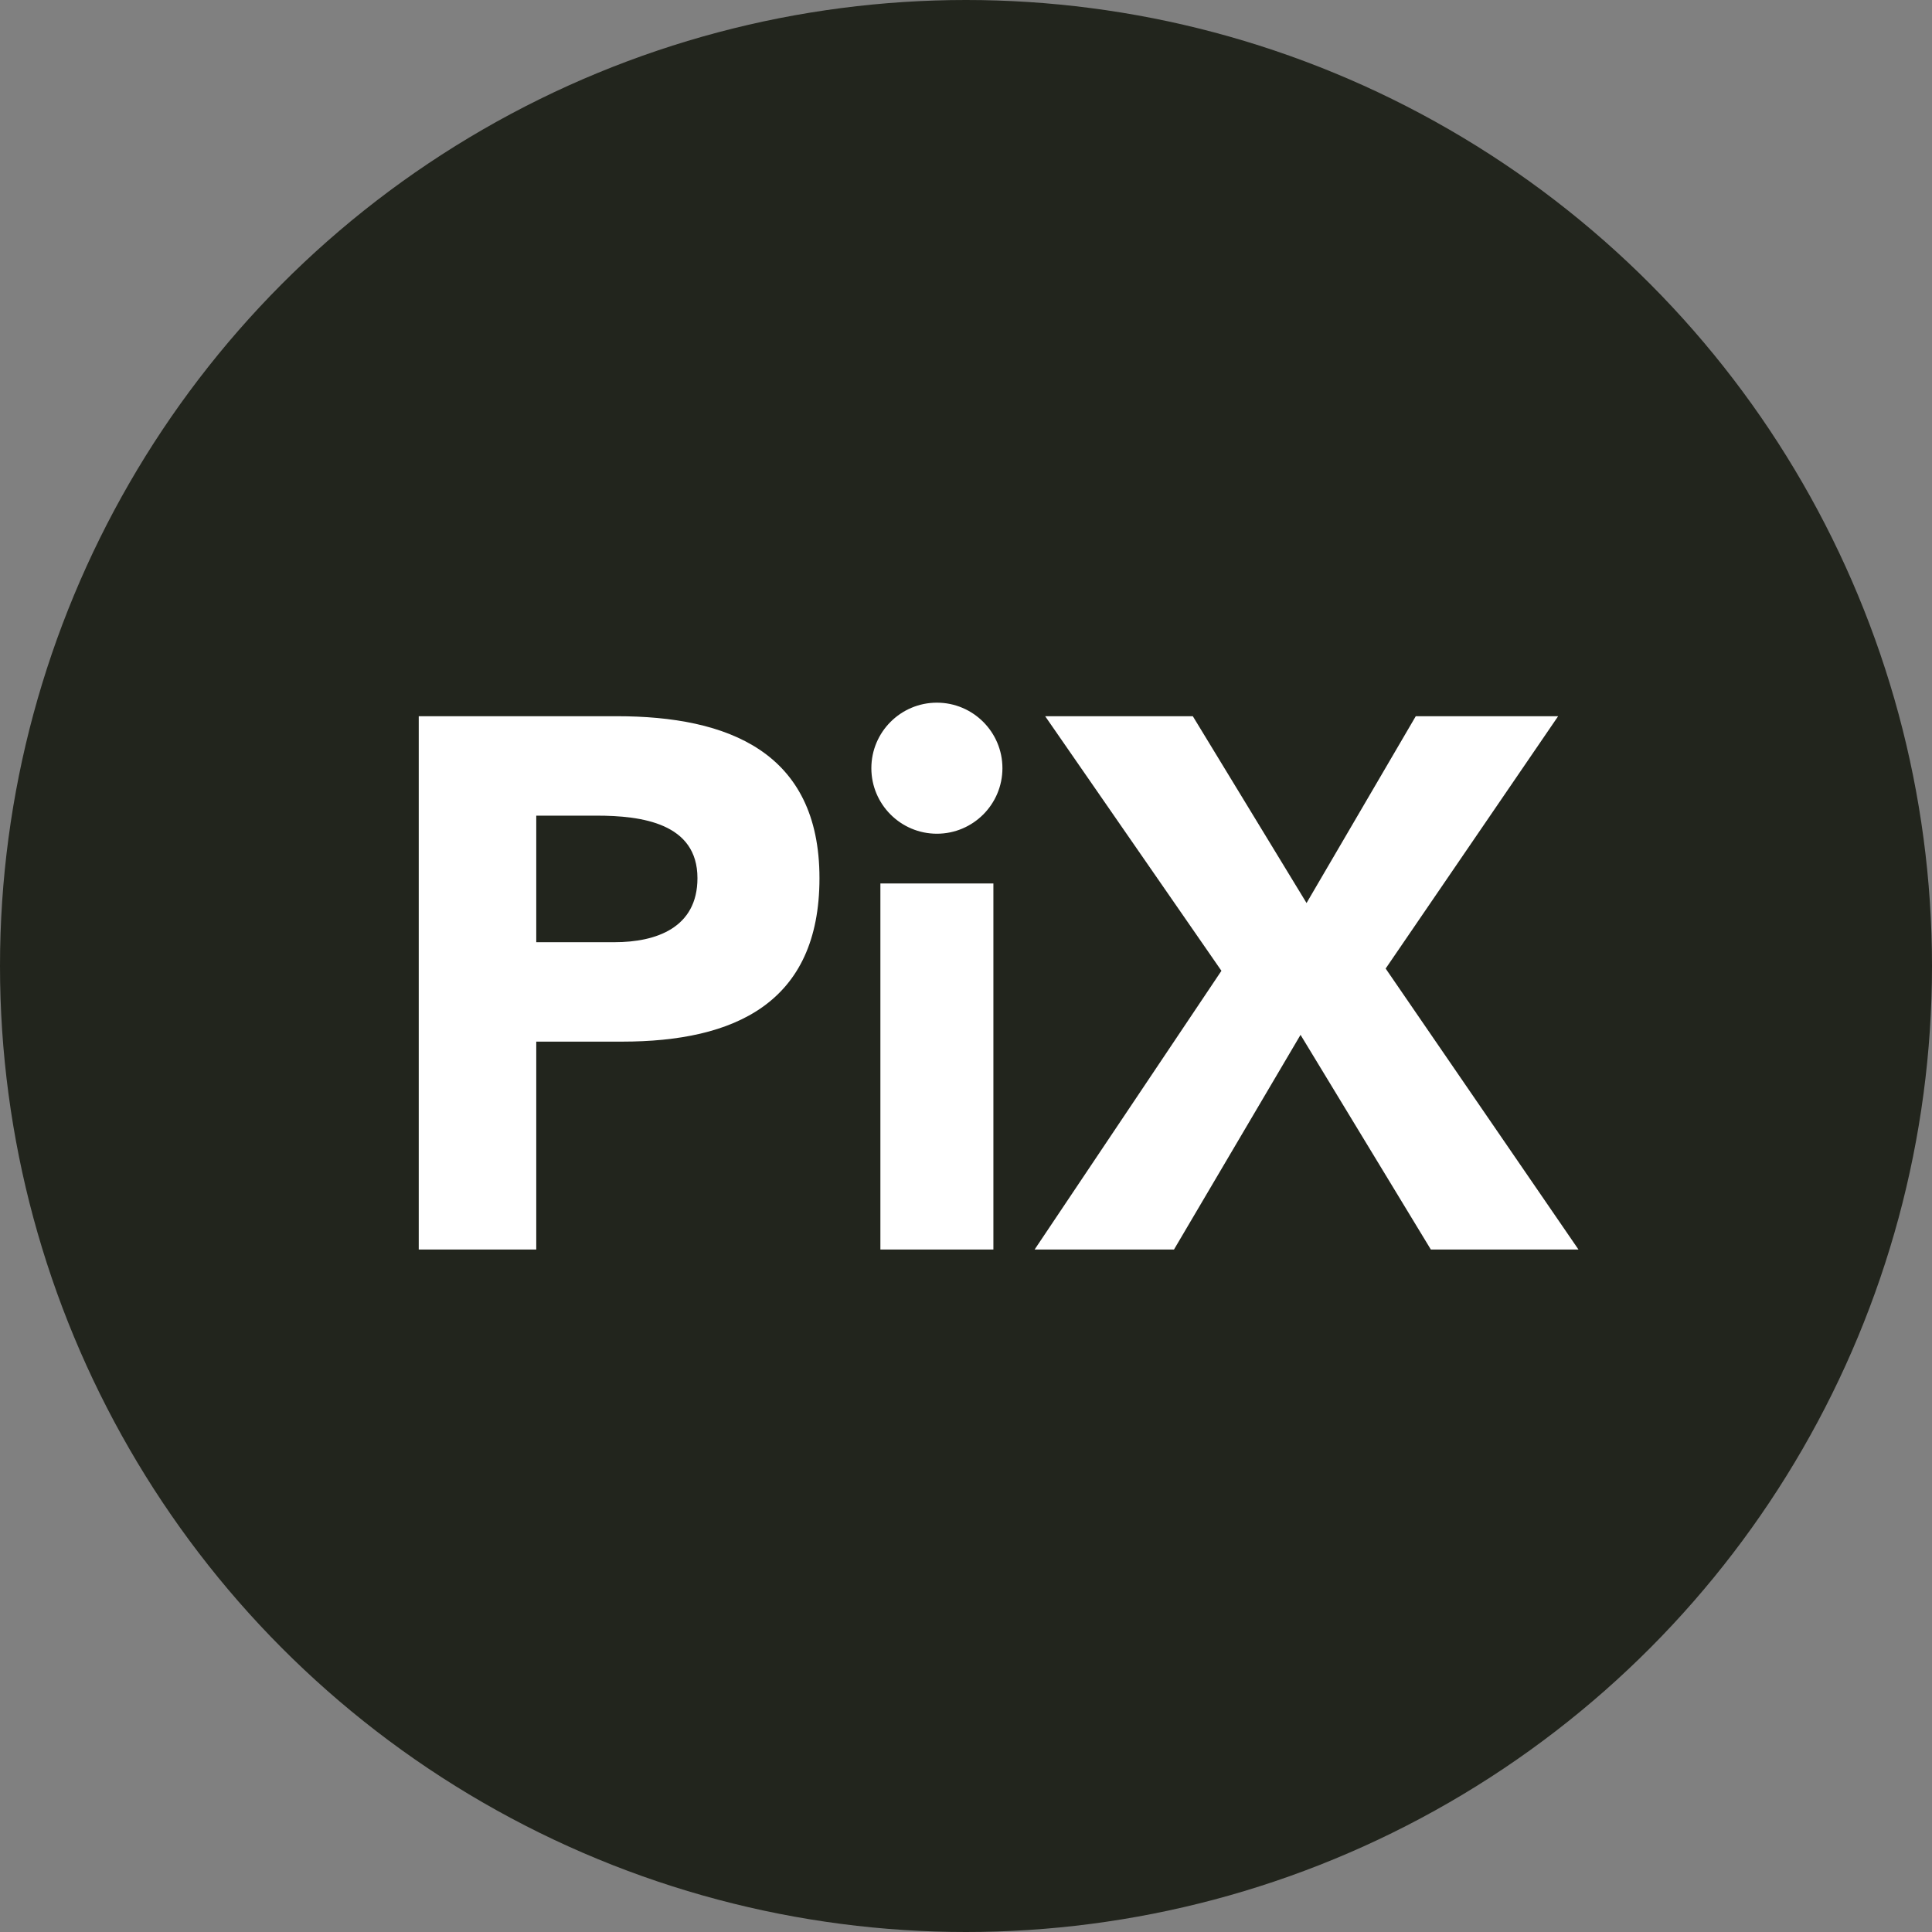<svg width="90" height="90" viewBox="0 0 90 90" fill="none" xmlns="http://www.w3.org/2000/svg">
<rect x="0" y="0" width="90" height="90" fill="#808080" stroke="none"/>
<circle cx="45" cy="45" r="45" fill="#22251D"/>
<path d="M19.507 58.207H24.981V48.523H28.981C34.209 48.523 38.174 46.733 38.174 40.908C38.174 35.013 33.893 33.364 28.735 33.364H19.507V58.207ZM24.981 37.996H27.788C29.893 37.996 32.49 38.347 32.49 40.908C32.49 43.224 30.56 43.891 28.63 43.891H24.981V37.996ZM41.012 58.207H46.276V41.154H41.012V58.207ZM40.591 35.785C40.591 37.469 41.96 38.838 43.644 38.838C45.328 38.838 46.697 37.469 46.697 35.785C46.697 34.101 45.328 32.733 43.644 32.733C41.96 32.733 40.591 34.101 40.591 35.785ZM48.197 58.207H54.689L60.584 48.207L66.654 58.207H73.531L64.549 45.119L72.584 33.364H65.952L60.864 42.066L55.566 33.364H48.688L56.899 45.224L48.197 58.207Z" fill="white"/>
</svg>
